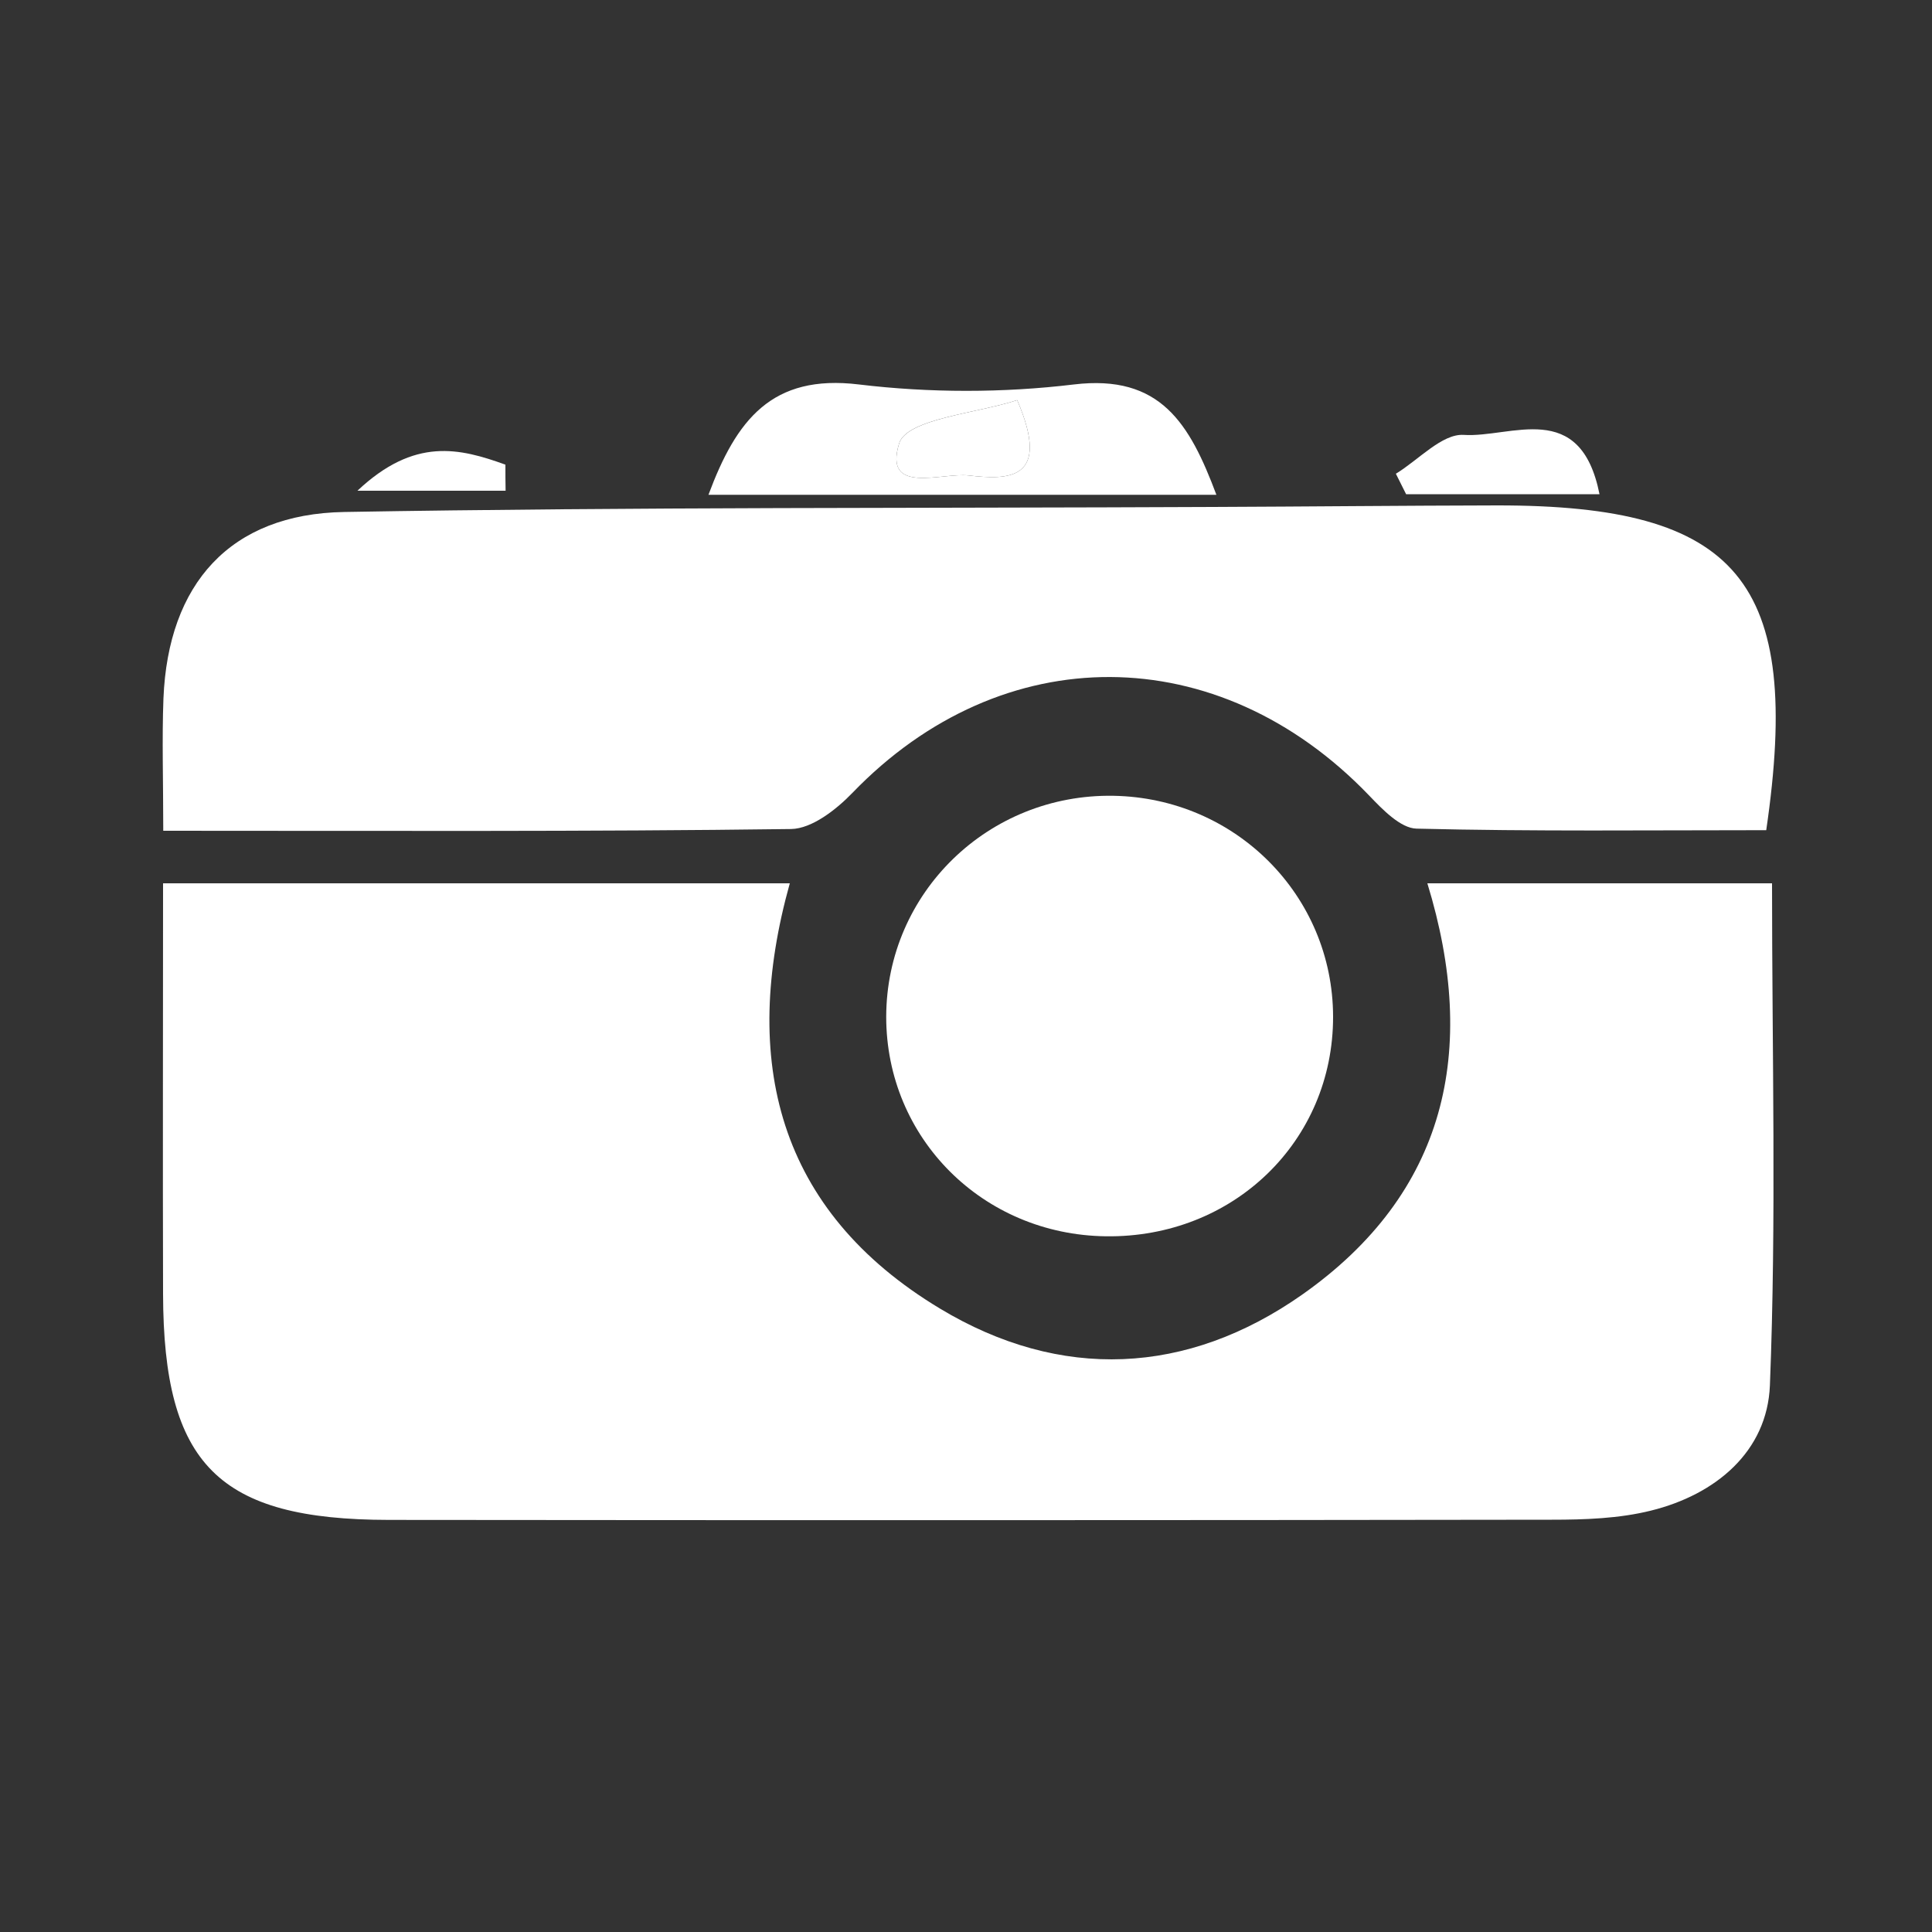 <?xml version="1.0" encoding="utf-8"?>
<!-- Generator: Adobe Illustrator 22.1.0, SVG Export Plug-In . SVG Version: 6.00 Build 0)  -->
<svg version="1.1" id="Layer_1" xmlns="http://www.w3.org/2000/svg" xmlns:xlink="http://www.w3.org/1999/xlink" x="0px" y="0px"
	 viewBox="0 0 1000 1000" style="enable-background:new 0 0 1000 1000;" xml:space="preserve">
<rect x="0" y="0" width="1000" height="1000" fill="#333333" stroke="none"/>
<style type="text/css">
	.st0{display:none;}
	.st1{display:inline;fill:#FFFFFF;}
	.st2{fill:#FFFFFF;}
	.st3{display:inline;}
</style>
<g class="st0">
	<path id="XMLID_190_" class="st1" d="M501.3,815.5c-87.9-105.5-169-209.6-211-337.2c-52-157.8,52.8-309.1,211.5-308.8
		c149.5,0.3,255.7,141.3,216.2,288.6c-28.4,105.8-89.8,194-154.4,280.1C544.6,763.7,523.8,787.8,501.3,815.5z M501.7,316.1
		c-42.8-0.2-80,36.4-80.3,79c-0.3,41.9,37.4,80.1,79.4,80.4c41.9,0.3,79.9-37.4,80.2-79.5C581.3,353.4,544.5,316.4,501.7,316.1z"/>
</g>
<g class="st0">
	<path id="XMLID_183_" class="st1" d="M165.2,677.9c26.5,0,53,0,79.5,0c-32.2-26.1-25.2-61.4-25.3-94.4c-0.3-87.3-0.4-174.7,0-262
		c0.2-51.5,20.2-71.2,71.8-71.3c141.6-0.2,283.3-0.2,424.9,0c49.7,0.1,71.9,22.3,72.1,72.3c0.3,94.8,1.2,189.6-1.3,284.3
		c-0.6,23.2-13.5,46.1-21,69.9c19.8,0,45.9,0,71.7,0c3.1,38.2-16.6,57.8-57.8,58c-95.8,0.4-191.7,0.1-287.5,0.1
		c-88.4,0-176.8,0.2-265.2-0.1C186.6,734.6,167.1,716.7,165.2,677.9z M279.2,618.5c150.3,0,297.9,0,446.6,0c0-103,0-204.4,0-307
		c-150,0-297.6,0-446.6,0C279.2,414.2,279.2,515,279.2,618.5z M501.7,715.6c12.9-17.4,26-27.3,25.5-36.4c-0.5-9.7-14-18.6-21.9-27.9
		c-9.7,8.7-24.5,15.9-27.4,26.4C475.9,685.4,489.6,697.4,501.7,715.6z"/>
</g>
<g class="st0">
	<path id="XMLID_181_" class="st1" d="M123.7,638.6c-0.8,17.2-1.5,31.8-2.2,48.1c-28.1,0-54.3,0-82.6,0c-1-6.7-2.9-13.8-2.9-20.8
		c-0.2-80.9,1-161.9-0.7-242.8c-0.7-32.6,17.5-37.2,42.2-36.9c24.4,0.4,47.5,0.8,45.7,36.7c-2,40.2-0.5,80.6-0.5,123.1
		c253,0,503.8,0,758.7,0c0-40.3,1.8-80.6-0.6-120.7c-2-33.9,16.7-39.5,43.2-39.2c25.1,0.3,44.9,2.2,43.9,37.8
		c-2.4,87-0.8,174.1-0.8,262.9c-29,0-55.1,0-83.5,0c-1.4-15.8-2.8-31.2-4.4-48.2C626.8,638.6,375.4,638.6,123.7,638.6z"/>
	<path id="XMLID_180_" class="st1" d="M840.9,456c-228.7,0-449.6,0-677.8,0c5.7-43,10.1-83.7,16.8-124c4.1-24.4,20.1-34.1,45.9-33.6
		c70.2,1.4,140.6,1.6,210.8-0.1c30.2-0.7,55.3,1.9,65.1,39.3c8.9-36.6,33.2-40,62.9-39.3c70.2,1.6,140.6,1.9,210.8-0.2
		c29.6-0.9,45,12,49.5,37.8C831.9,374.5,835.5,413.5,840.9,456z"/>
	<path id="XMLID_176_" class="st1" d="M502.2,471c111.7,0,223.4,0.5,335-0.4c23.6-0.2,36.2,5.7,35.7,31.5
		c-0.5,25.7-14.3,31.6-37.1,31.6c-222.3-0.4-444.6-0.4-666.9,0c-23.8,0-39.1-5.2-39.1-33c0-27.1,15.3-30.1,37.4-29.9
		C278.9,471.4,390.6,471,502.2,471z"/>
</g>
<g class="st0">
	<path id="XMLID_177_" class="st1" d="M212.3,412.2c-14.5-14.3-28.8-28.3-43-42.3c141-172.4,473.6-206.6,664.6-4.3
		c-16.3,12.7-32.8,25.4-51.2,39.7C599.7,254.1,407.7,252.6,212.3,412.2z"/>
	<path id="XMLID_175_" class="st1" d="M307.4,508.4c-15.7-15.1-30.9-29.7-45.9-44.1c111.6-137.2,360.3-143.7,480-1
		c-14.8,15-29.7,30-44.9,45.4C566.2,401.6,436.7,401.4,307.4,508.4z"/>
	<path id="XMLID_173_" class="st1" d="M402.2,602.7c-15.3-15.9-30.5-31.7-45.8-47.5c72.3-83.8,213.3-84.5,290.3-1
		c-15.3,15.6-30.6,31.1-46.1,46.8C514.2,548.2,481.5,548.5,402.2,602.7z"/>
	<path id="XMLID_172_" class="st1" d="M500.6,758.2c-29.6-0.8-54.5-26-54.5-55c0-29.2,28.7-57.5,57.4-56.4
		c29.3,1.1,56.4,30.4,54.6,59.1C556.2,735.2,530,759,500.6,758.2z"/>
</g>
<g class="st0">
	<path id="XMLID_187_" class="st1" d="M139.5,858c73.1,0,146.2,0,227.7,0C246.6,798.9,186,708.8,180.2,577c13,0,23.1,0,33.3,0
		c177.7,0,355.4-0.1,533.1,0.3c15.8,0,32,1.9,47.2,5.8c46.2,11.8,73,43.3,71.4,81.5c-1.6,35.7-35.8,77.7-77.9,75
		c-59.1-3.8-94.6,22-129.7,63c-18.6,21.7-47.7,34.5-75.8,53.9c71.1,0,139.9,0,218.4,0c-11.7,9.2-15,13.8-18.9,14.6
		c-39.6,7.6-79.2,20-119,20.8c-134,2.7-268.2,3.2-402.2,0.1c-40.9-0.9-81.4-16.1-122.1-24.7C138.5,864.1,139,861,139.5,858z
		 M732.4,712c33.7,10.2,63.6,3.5,84.4-21.3c9.4-11.2,13.4-35.2,7.9-48.6c-10.6-26.2-35.8-36.3-63.7-34.2
		C751.6,642.2,742.5,675.3,732.4,712z"/>
	<path id="XMLID_168_" class="st1" d="M504.4,533.7c-20-42.9-16.9-88.8-2.3-132.2c30.7-91.2,32.7-183.3,18.9-277
		c-0.9-6.1-0.1-12.5,1.7-18.8c26.4,88,26.1,176.2-0.1,264.3C499.2,449,495.4,484.2,504.4,533.7z"/>
	<path id="XMLID_167_" class="st1" d="M421.3,524.1c-15.9-41-13.3-82.6,0.1-121.8c33.1-97.2,35.4-195.2,16.6-294.9
		c-0.6-2.9,0.5-6.2,1.6-16.4c29.3,93.6,30,180.8,5.6,268.3C430.1,413.3,412.2,466.7,421.3,524.1z"/>
	<path id="XMLID_166_" class="st1" d="M454.6,521.9c-11.6-33-10.6-75.9,2.9-116.1c32.3-96.1,36.2-193,18.6-291.8
		c-0.5-3,0.3-6.2,0.6-10c17.5,33.1,29.3,118.3,20.6,168.9c-7.9,45.8-20.7,90.6-28.7,136.4C461.7,448.2,458.6,487.9,454.6,521.9z"/>
</g>
<g class="st0">
	<path id="XMLID_179_" class="st1" d="M609.3,131.6c26.4,43.3,26.7,87.5,3.4,134.9c50-7.4,91,5.1,125.4,38.3
		c-41.7,47.1-96,50.7-173.8,7.3c-24.4,45.8-48.8,91.5-73.1,137.1c2.6,2.2,5.1,4.3,7.7,6.5c64.1-51.5,128.5-44.9,194.4-5.2
		c-50.3,68.6-108,83-205.4,50.1c0,66.7,0,131.9,0,206.8c48.6-79.3,115-101.7,195.8-95.6c-13.2,97.3-78.2,149.8-194.8,158
		c0,26.4,0,53.2,0,83.6c-17-15.3-17.1-15.3-17.6-75.2c-0.2-25.3,0-50.7,0-79.5c-59.9,3.1-113.3-7.2-149.7-53.2
		c-22.3-28.2-37.3-62.1-56.3-94.7c58.7-21,149.9,2.3,195.2,73.2c7-68.8,14.1-137.4,21.2-207.7c-41.7,0-85.2-7.9-114.6-44.2
		c-20-24.6-33.6-54.4-51.5-84.3c83.8-17.4,136.3,12.2,182.8,95.1c17.5-24.3,36.1-48.7,52.7-74.4c4.7-7.2,6.4-19.4,4-27.6
		C536.1,218.2,553.4,168.3,609.3,131.6z"/>
	<path id="XMLID_165_" class="st1" d="M439.2,530.7c-36.3-17.6-63.7-29.5-89.7-44.2c-8.4-4.7-19.2-18.5-17.4-24.8
		c2.8-9.7,15.7-23.1,24.1-23c13.1,0.1,30.5,6.9,38.3,16.9C411.2,477.3,423,502.8,439.2,530.7z"/>
	<path id="XMLID_164_" class="st1" d="M559.7,573.8c17.6-10.9,34.3-23.7,53.1-31.7c7.7-3.2,19.9,4.3,30,6.9
		c-4.6,9.4-7.2,24.6-14.1,27c-20.9,7.2-43.5,9.4-65.5,13.5C562,584.3,560.8,579.1,559.7,573.8z"/>
	<path id="XMLID_163_" class="st1" d="M566.9,384.5c24.3-5.7,48.5-13.1,73.1-16c6.6-0.8,16.8,10.8,21.6,18.9
		c2.5,4.2-1.5,17.7-5.4,19.1c-7.7,2.8-17.7,1.3-26.3-0.5c-20.2-4.1-40.2-9.4-60.2-14.2C568.7,389.3,567.8,386.9,566.9,384.5z"/>
	<path id="XMLID_162_" class="st1" d="M514.7,281c-27.3-25.7-29.9-48.8-25.1-72.9c1.1-5.5,11.5-11.7,18.2-12.5
		c4-0.5,13.1,9.2,13,14.2C520.4,230.9,517.4,252,514.7,281z"/>
	<path id="XMLID_160_" class="st1" d="M497.1,270.9c-10.7,4.5-13.3,6.5-14.3,5.9c-14.9-9.6-29.6-19.6-44.3-29.5
		c3.8-4.2,10.5-12.5,11.1-12.1C464.7,245.6,479.1,257,497.1,270.9z"/>
</g>
<g>
	<path id="XMLID_182_" class="st2" d="M738.8,457.2c60.1,0,117.9,0,178.4,0c0,88,2.3,174.1-1.1,259.9c-1.4,34.2-28,56.5-61.6,64.8
		c-16.5,4.1-34.2,4.7-51.3,4.7c-200.6,0.3-401.3,0.3-601.9,0.1c-88.3-0.1-116.7-28.6-116.9-117c-0.2-70.1,0-140.2,0-212.5
		c109.9,0,215.7,0,324.4,0c-25.6,91.7-6.5,169.4,77.7,220.1c62.4,37.6,128,34.6,187.5-7.2C748.5,617.7,765.4,544,738.8,457.2z"/>
	<path id="XMLID_178_" class="st2" d="M84.5,430c0-26.4-0.7-47.5,0.1-68.5C87,302.3,119,266,178.2,265
		c149.9-2.6,299.8-1.9,449.7-2.6c49-0.2,98.1-0.7,147.1-0.8c124.6-0.1,158.1,39,139.2,168.1c-59.8,0-120.5,0.7-181-0.8
		c-8.3-0.2-17.6-9.9-24.5-17.1c-78.1-81.4-190-81.8-267.5-1.4c-8.3,8.6-20.9,18.5-31.7,18.7C303.4,430.5,197.4,430,84.5,430z"/>
	<path id="XMLID_174_" class="st2" d="M572.4,639.9c-63.7-0.8-113.7-50.8-113.7-113.6c0.1-64.2,52.9-115.5,117.6-114.4
		c63.3,1.1,113.6,51.7,113.7,114.3C690.1,590.7,638.3,640.8,572.4,639.9z"/>
	<path id="XMLID_169_" class="st2" d="M629.6,256.1c-88.7,0-174.1,0-262.9,0c14.4-38.7,32.7-62.6,77.9-57.1
		c36.6,4.4,74.6,4.4,111.2,0C600.7,193.6,615.8,219.3,629.6,256.1z M526.5,207.1c-20.5,6.8-57.2,9.6-61.1,22.4
		c-8.3,26.9,21.9,15,36,16.6C521.6,248.4,544.5,249,526.5,207.1z"/>
	<path id="XMLID_161_" class="st2" d="M827.9,255.8c-35.6,0-67.8,0-100.1,0c-1.8-3.5-3.5-7.1-5.3-10.6c11.7-7.1,23.9-20.8,35.1-20.1
		C782.1,226.7,818,206.1,827.9,255.8z"/>
	<path id="XMLID_159_" class="st2" d="M261.7,254c-22.4,0-44.8,0-76.7,0c29.6-27.9,53-22,76.6-13.5C261.6,245,261.6,249.5,261.7,254
		z"/>
	<path id="XMLID_153_" class="st2" d="M526.5,207.1c18,41.9-4.9,41.3-25.1,39c-14.1-1.6-44.3,10.3-36-16.6
		C469.4,216.7,506,213.9,526.5,207.1z"/>
</g>
<g id="Jb1IQb_1_" class="st0">
	<g id="XMLID_2_" class="st3">
		<path id="XMLID_42_" class="st2" d="M287.9,658.1C227.7,601.6,173.5,538.4,98,499.5c-37.3-19.2-42.6-45.9-21.5-82.4
			c24.3-42.2,50.4-83.3,75.4-125.1c19.2-32.2,47.7-41.6,76.3-19.1c75.1,59.3,142.5,26.1,213-9.8c-8.3-19.8-20.1-37-21.9-55.2
			c-1.5-14.5,5.1-35.4,15.7-43.7c7.8-6.1,28,3.4,42.5,6.5c2.2,0.5,3.7,3.6,5.8,5.2c19.3,15.6,37.6,41.4,58.2,43.3
			c14.9,1.4,31.8-30,49.7-44.4c7.8-6.2,23.4-11.7,30.3-8c9.9,5.3,20.4,19.1,21,29.8c0.9,17.5-6,35.4-10.1,55.2
			c25.3,8.2,53.1,22,81.9,24.9c25.4,2.6,55.1-1,77.4-12.4c28.9-14.7,48.7-12.1,63,14.2c27.6,50.8,53.9,102.5,78.3,155
			c11.3,24.3,7.2,47.6-16.5,66.7C884.1,526,854,554.7,822.8,582c-16.8,14.7-35.1,28-50.7,43.9c-9.8,10-19.4,22.9-22.6,36.1
			c-8.1,33-25.2,44-57.4,28c-51.8-25.7-102.4-53.9-153.5-81c-11.1-5.9-22.1-12-33.1-18c-4.6,5-9.1,9.9-13.7,14.9
			c9.4,3.4,19.4,5.7,28,10.4c43.8,24.1,86.6,50,131,72.9c23.5,12.2,43.2,25.1,28.8,53.8c-13.8,27.7-37.8,24-61.1,11.7
			c-44.2-23.3-88.2-46.8-132.2-70.4c-9.7-5.2-19-11-28.5-16.6c-1.9,2.8-3.8,5.6-5.7,8.4c17.1,11.6,33.5,24.5,51.5,34.5
			c27.5,15.3,56.2,28.6,84.4,42.8c19.6,9.9,39.4,20,26.1,47.5c-11.6,24.1-30.1,26.6-52.5,15.4c-59.9-29.8-120-59.3-180-89l1.3,1.4
			c-26.8-19.1-53.6-38.2-80.5-57.3C297.6,667,292.7,662.5,287.9,658.1z M502.3,327.6c-2.8,17.7-5.4,34.2-9.4,60.2
			c22.4-12.3,33.4-18.3,44.3-24.3c66,58.6,103.9,75.3,134.1,66.7C621.1,399.6,564.8,365.5,502.3,327.6z M733.4,616.2
			C672.2,582.4,611.1,548.7,550,515C605.8,559.1,662.4,601.4,733.4,616.2z"/>
		<path id="XMLID_41_" class="st2" d="M381.7,727.4c7.9,9.2,15.7,18.4,25,29.2c-20.4,16.7-38.6,45.1-68,18
			c-21.7-20.1-13.2-41.8,7.1-58.1c13.6,4.5,25.5,8.4,37.3,12.3C383,728.8,381.7,727.4,381.7,727.4z"/>
		<path id="XMLID_40_" class="st2" d="M479.2,785.2c-17.6,28.9-34.3,51-58.7,27.5c-7-6.8-3.6-24.4-5-37
			C436.8,778.9,458,782.1,479.2,785.2z"/>
		<path id="XMLID_39_" class="st2" d="M287.9,658.1c4.9,4.5,9.7,8.9,14.6,13.4c8.3,11,16.7,21.9,30.5,40.2
			c-17.8,3.2-34.5,11.6-44.1,6.6c-11.3-5.9-19.8-22.9-22.7-36.5C264.9,675.7,280.2,666.1,287.9,658.1z"/>
	</g>
</g>
</svg>
